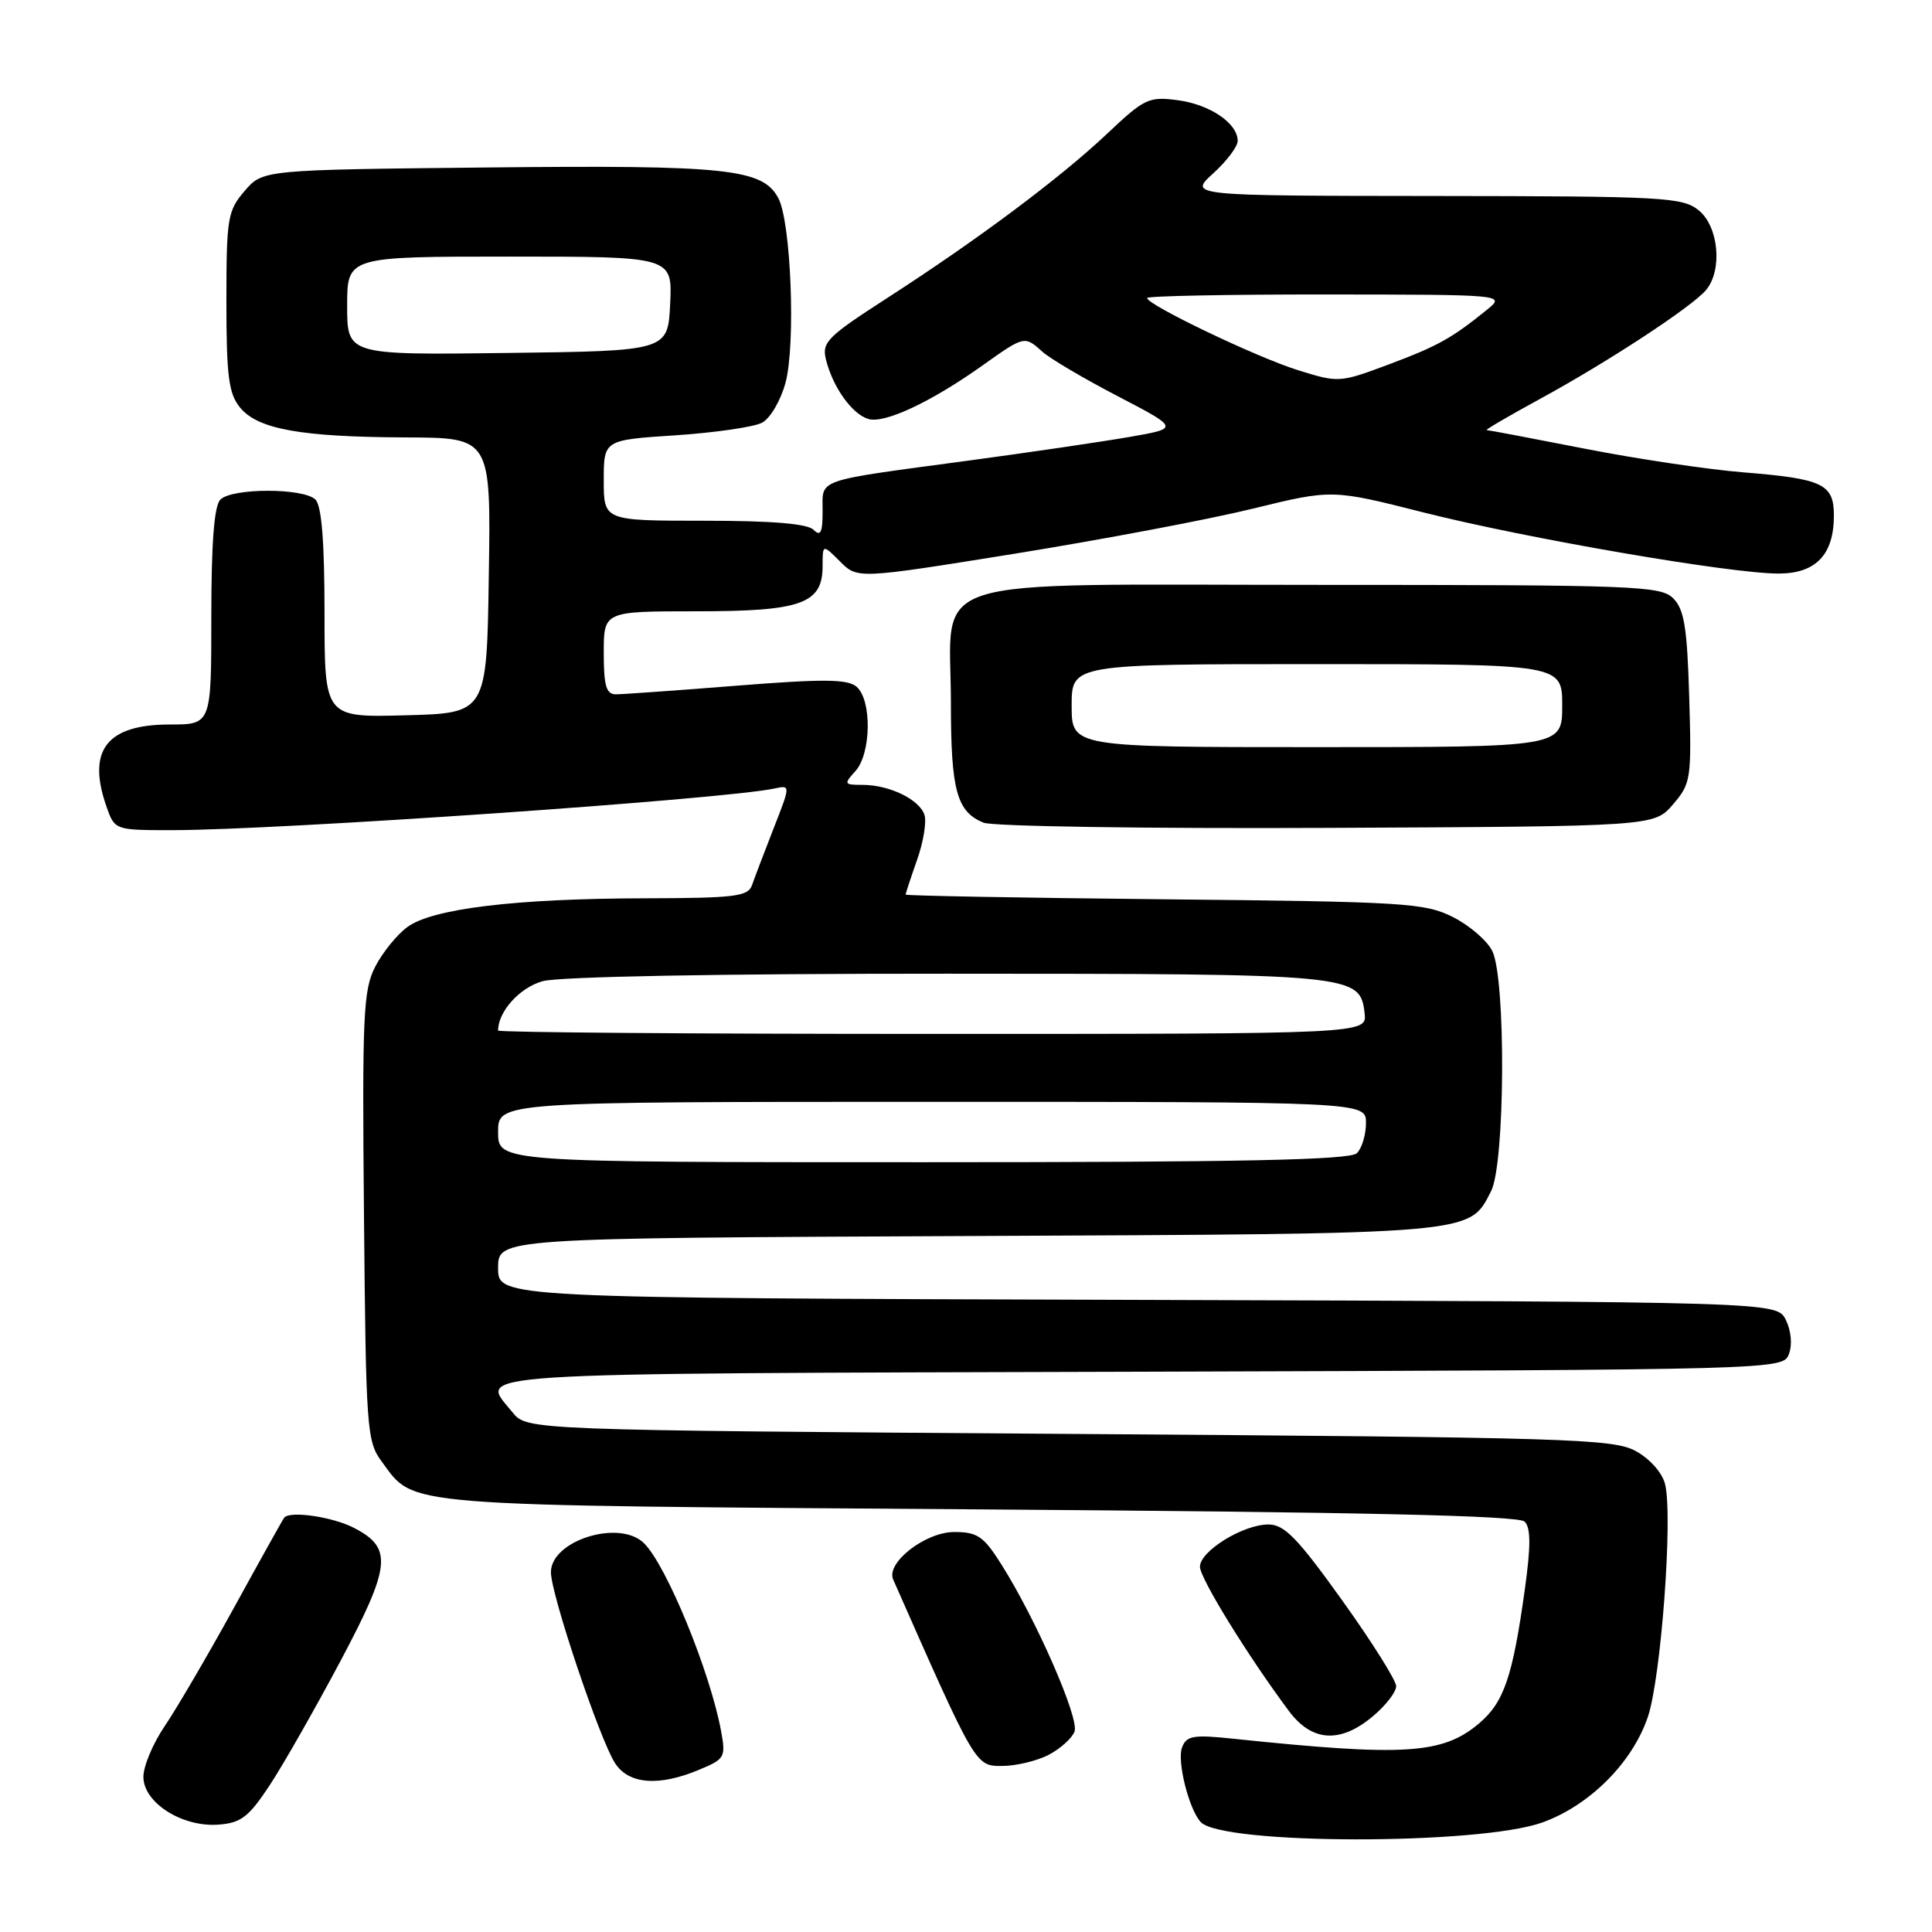 <?xml version="1.0" encoding="UTF-8" standalone="no"?>
<!DOCTYPE svg PUBLIC "-//W3C//DTD SVG 1.1//EN" "http://www.w3.org/Graphics/SVG/1.1/DTD/svg11.dtd" >
<svg xmlns="http://www.w3.org/2000/svg" xmlns:xlink="http://www.w3.org/1999/xlink" version="1.1" viewBox="0 0 256 256">
 <g >
 <path fill="currentColor"
d=" M 204.39 241.48 C 210.64 239.22 216.27 233.59 218.34 227.53 C 220.10 222.36 221.69 200.89 220.63 196.65 C 220.25 195.14 218.61 193.29 216.74 192.27 C 213.75 190.64 207.91 190.46 141.66 190.00 C 69.82 189.50 69.82 189.50 67.91 187.14 C 63.55 181.75 59.19 182.03 151.14 181.76 C 236.27 181.50 236.27 181.50 237.05 179.39 C 237.51 178.16 237.33 176.30 236.63 174.89 C 235.44 172.50 235.44 172.50 150.72 172.24 C 66.00 171.99 66.00 171.99 66.00 168.02 C 66.00 164.06 66.00 164.06 128.25 163.78 C 195.97 163.48 194.61 163.59 197.57 157.85 C 199.44 154.25 199.56 129.68 197.73 126.00 C 197.04 124.62 194.69 122.60 192.49 121.50 C 188.78 119.64 186.12 119.48 154.25 119.16 C 135.41 118.97 120.00 118.69 120.00 118.54 C 120.00 118.38 120.68 116.32 121.51 113.96 C 122.35 111.60 122.79 108.91 122.50 107.99 C 121.85 105.94 117.85 104.00 114.30 104.00 C 111.83 104.00 111.78 103.90 113.35 102.17 C 115.46 99.83 115.54 92.70 113.48 90.98 C 112.26 89.97 109.03 89.95 97.58 90.86 C 89.67 91.49 82.48 92.00 81.60 92.00 C 80.33 92.00 80.00 90.88 80.00 86.50 C 80.00 81.00 80.00 81.00 92.28 81.00 C 106.22 81.00 109.00 80.00 109.00 74.99 C 109.00 72.09 109.00 72.09 111.32 74.41 C 113.63 76.72 113.63 76.72 134.57 73.35 C 146.08 71.49 160.22 68.82 166.00 67.40 C 176.50 64.83 176.50 64.83 188.62 67.90 C 202.27 71.35 229.26 76.00 235.66 76.00 C 240.61 76.00 243.00 73.50 243.00 68.31 C 243.00 64.13 241.55 63.44 231.03 62.59 C 226.37 62.22 216.92 60.81 210.03 59.46 C 203.14 58.11 197.28 57.00 197.00 56.99 C 196.72 56.98 199.88 55.14 204.00 52.89 C 213.03 47.98 224.23 40.63 226.07 38.42 C 228.27 35.77 227.73 30.01 225.09 27.87 C 222.94 26.13 220.51 26.00 190.14 25.97 C 157.50 25.94 157.50 25.94 160.75 22.98 C 162.54 21.36 164.00 19.42 164.00 18.67 C 164.00 16.34 160.34 13.85 156.07 13.28 C 152.23 12.77 151.65 13.04 146.74 17.68 C 140.49 23.58 129.60 31.72 117.59 39.47 C 109.58 44.64 108.87 45.35 109.45 47.67 C 110.36 51.30 112.87 54.83 115.03 55.51 C 117.16 56.19 123.37 53.28 130.25 48.38 C 135.74 44.48 135.76 44.47 138.13 46.61 C 139.11 47.50 143.59 50.15 148.09 52.49 C 156.27 56.75 156.27 56.75 149.65 57.90 C 146.01 58.53 136.39 59.95 128.27 61.04 C 107.76 63.80 109.00 63.37 109.00 67.72 C 109.00 70.58 108.73 71.13 107.80 70.20 C 106.99 69.39 102.31 69.00 93.30 69.00 C 80.00 69.00 80.00 69.00 80.00 63.65 C 80.00 58.30 80.00 58.30 89.52 57.68 C 94.75 57.33 99.91 56.58 100.98 56.01 C 102.06 55.44 103.45 53.06 104.08 50.73 C 105.45 45.69 104.82 29.40 103.13 26.25 C 101.05 22.35 96.33 21.86 64.66 22.19 C 34.82 22.50 34.82 22.50 32.41 25.31 C 30.16 27.93 30.00 28.88 30.00 39.94 C 30.00 49.82 30.30 52.14 31.79 53.98 C 34.13 56.87 39.82 57.90 53.77 57.96 C 65.05 58.00 65.05 58.00 64.77 76.25 C 64.50 94.50 64.50 94.50 53.75 94.78 C 43.00 95.07 43.00 95.07 43.00 81.23 C 43.00 71.81 42.62 67.02 41.80 66.20 C 40.24 64.64 30.76 64.64 29.20 66.20 C 28.38 67.02 28.00 71.91 28.00 81.70 C 28.00 96.00 28.00 96.00 22.50 96.00 C 14.14 96.00 11.50 99.41 14.10 106.85 C 15.20 110.00 15.20 110.00 22.85 110.00 C 36.98 109.99 96.07 105.90 102.63 104.48 C 104.76 104.02 104.76 104.02 102.51 109.76 C 101.28 112.92 99.99 116.29 99.66 117.25 C 99.13 118.80 97.49 119.00 85.28 119.03 C 68.30 119.07 57.32 120.40 54.00 122.82 C 52.62 123.82 50.70 126.19 49.73 128.07 C 48.13 131.16 47.98 134.41 48.23 161.18 C 48.49 189.49 48.60 190.99 50.59 193.68 C 55.05 199.69 52.04 199.45 129.70 200.00 C 180.36 200.36 201.22 200.82 202.02 201.62 C 202.84 202.44 202.85 204.83 202.05 210.59 C 200.43 222.23 199.28 225.58 195.95 228.39 C 191.12 232.45 186.07 232.76 163.41 230.39 C 158.13 229.83 157.22 229.99 156.63 231.53 C 155.93 233.33 157.53 239.73 159.10 241.43 C 161.90 244.46 196.05 244.50 204.39 241.48 Z  M 35.77 236.50 C 37.58 233.75 41.77 226.38 45.10 220.12 C 51.82 207.48 52.06 205.11 46.90 202.45 C 44.07 200.98 38.40 200.16 37.66 201.10 C 37.48 201.32 34.49 206.68 31.02 213.00 C 27.54 219.32 23.41 226.38 21.85 228.68 C 20.28 230.98 19.00 234.02 19.00 235.44 C 19.00 238.88 24.17 242.15 28.99 241.77 C 31.96 241.54 32.98 240.74 35.77 236.50 Z  M 92.64 234.50 C 96.07 233.07 96.19 232.85 95.53 229.28 C 94.05 221.42 88.33 207.47 85.35 204.50 C 82.13 201.27 73.00 204.10 73.00 208.33 C 73.00 211.25 79.49 230.57 81.51 233.65 C 83.33 236.43 87.30 236.74 92.64 234.50 Z  M 138.93 232.54 C 140.48 231.73 142.04 230.34 142.38 229.44 C 143.05 227.72 137.27 214.53 132.66 207.25 C 130.33 203.56 129.51 203.00 126.44 203.00 C 122.61 203.00 117.37 207.08 118.35 209.29 C 129.29 234.09 129.24 234.00 132.76 234.00 C 134.60 234.00 137.37 233.34 138.93 232.54 Z  M 181.92 227.41 C 183.62 225.99 185.00 224.20 185.00 223.43 C 185.00 222.67 181.77 217.53 177.82 212.02 C 171.92 203.78 170.18 202.00 168.07 202.00 C 164.70 202.01 159.00 205.53 159.00 207.60 C 159.00 209.13 165.37 219.46 170.81 226.75 C 173.85 230.81 177.61 231.04 181.92 227.41 Z  M 221.67 106.60 C 224.06 103.82 224.15 103.24 223.83 92.38 C 223.56 83.15 223.17 80.74 221.71 79.28 C 220.05 77.63 216.77 77.50 174.88 77.50 C 121.10 77.50 126.00 75.93 126.00 93.18 C 126.00 104.74 126.77 107.55 130.32 109.01 C 131.52 109.50 152.00 109.81 175.84 109.70 C 219.17 109.50 219.17 109.50 221.67 106.60 Z  M 66.00 150.00 C 66.00 146.00 66.00 146.00 123.50 146.00 C 181.00 146.00 181.00 146.00 181.00 148.80 C 181.00 150.34 180.46 152.14 179.80 152.80 C 178.90 153.70 164.76 154.00 122.30 154.00 C 66.00 154.00 66.00 154.00 66.00 150.00 Z  M 66.00 136.55 C 66.00 134.03 68.87 130.85 71.91 130.01 C 74.08 129.41 95.29 129.01 125.50 129.02 C 179.64 129.03 180.21 129.08 180.82 134.27 C 181.13 137.00 181.13 137.00 123.57 137.00 C 91.90 137.00 66.00 136.80 66.00 136.55 Z  M 171.96 49.04 C 166.46 47.32 152.00 40.39 152.00 39.49 C 152.00 39.22 162.69 39.01 175.75 39.02 C 199.50 39.04 199.50 39.04 197.00 41.07 C 192.34 44.84 190.51 45.86 183.96 48.31 C 177.51 50.72 177.36 50.73 171.96 49.04 Z  M 46.00 40.52 C 46.00 34.00 46.00 34.00 67.55 34.00 C 89.10 34.00 89.10 34.00 88.80 40.25 C 88.50 46.50 88.50 46.50 67.25 46.77 C 46.00 47.04 46.00 47.04 46.00 40.52 Z  M 142.00 93.50 C 142.00 88.00 142.00 88.00 174.50 88.00 C 207.00 88.00 207.00 88.00 207.00 93.50 C 207.00 99.00 207.00 99.00 174.50 99.00 C 142.00 99.00 142.00 99.00 142.00 93.50 Z "/>
</g>
</svg>